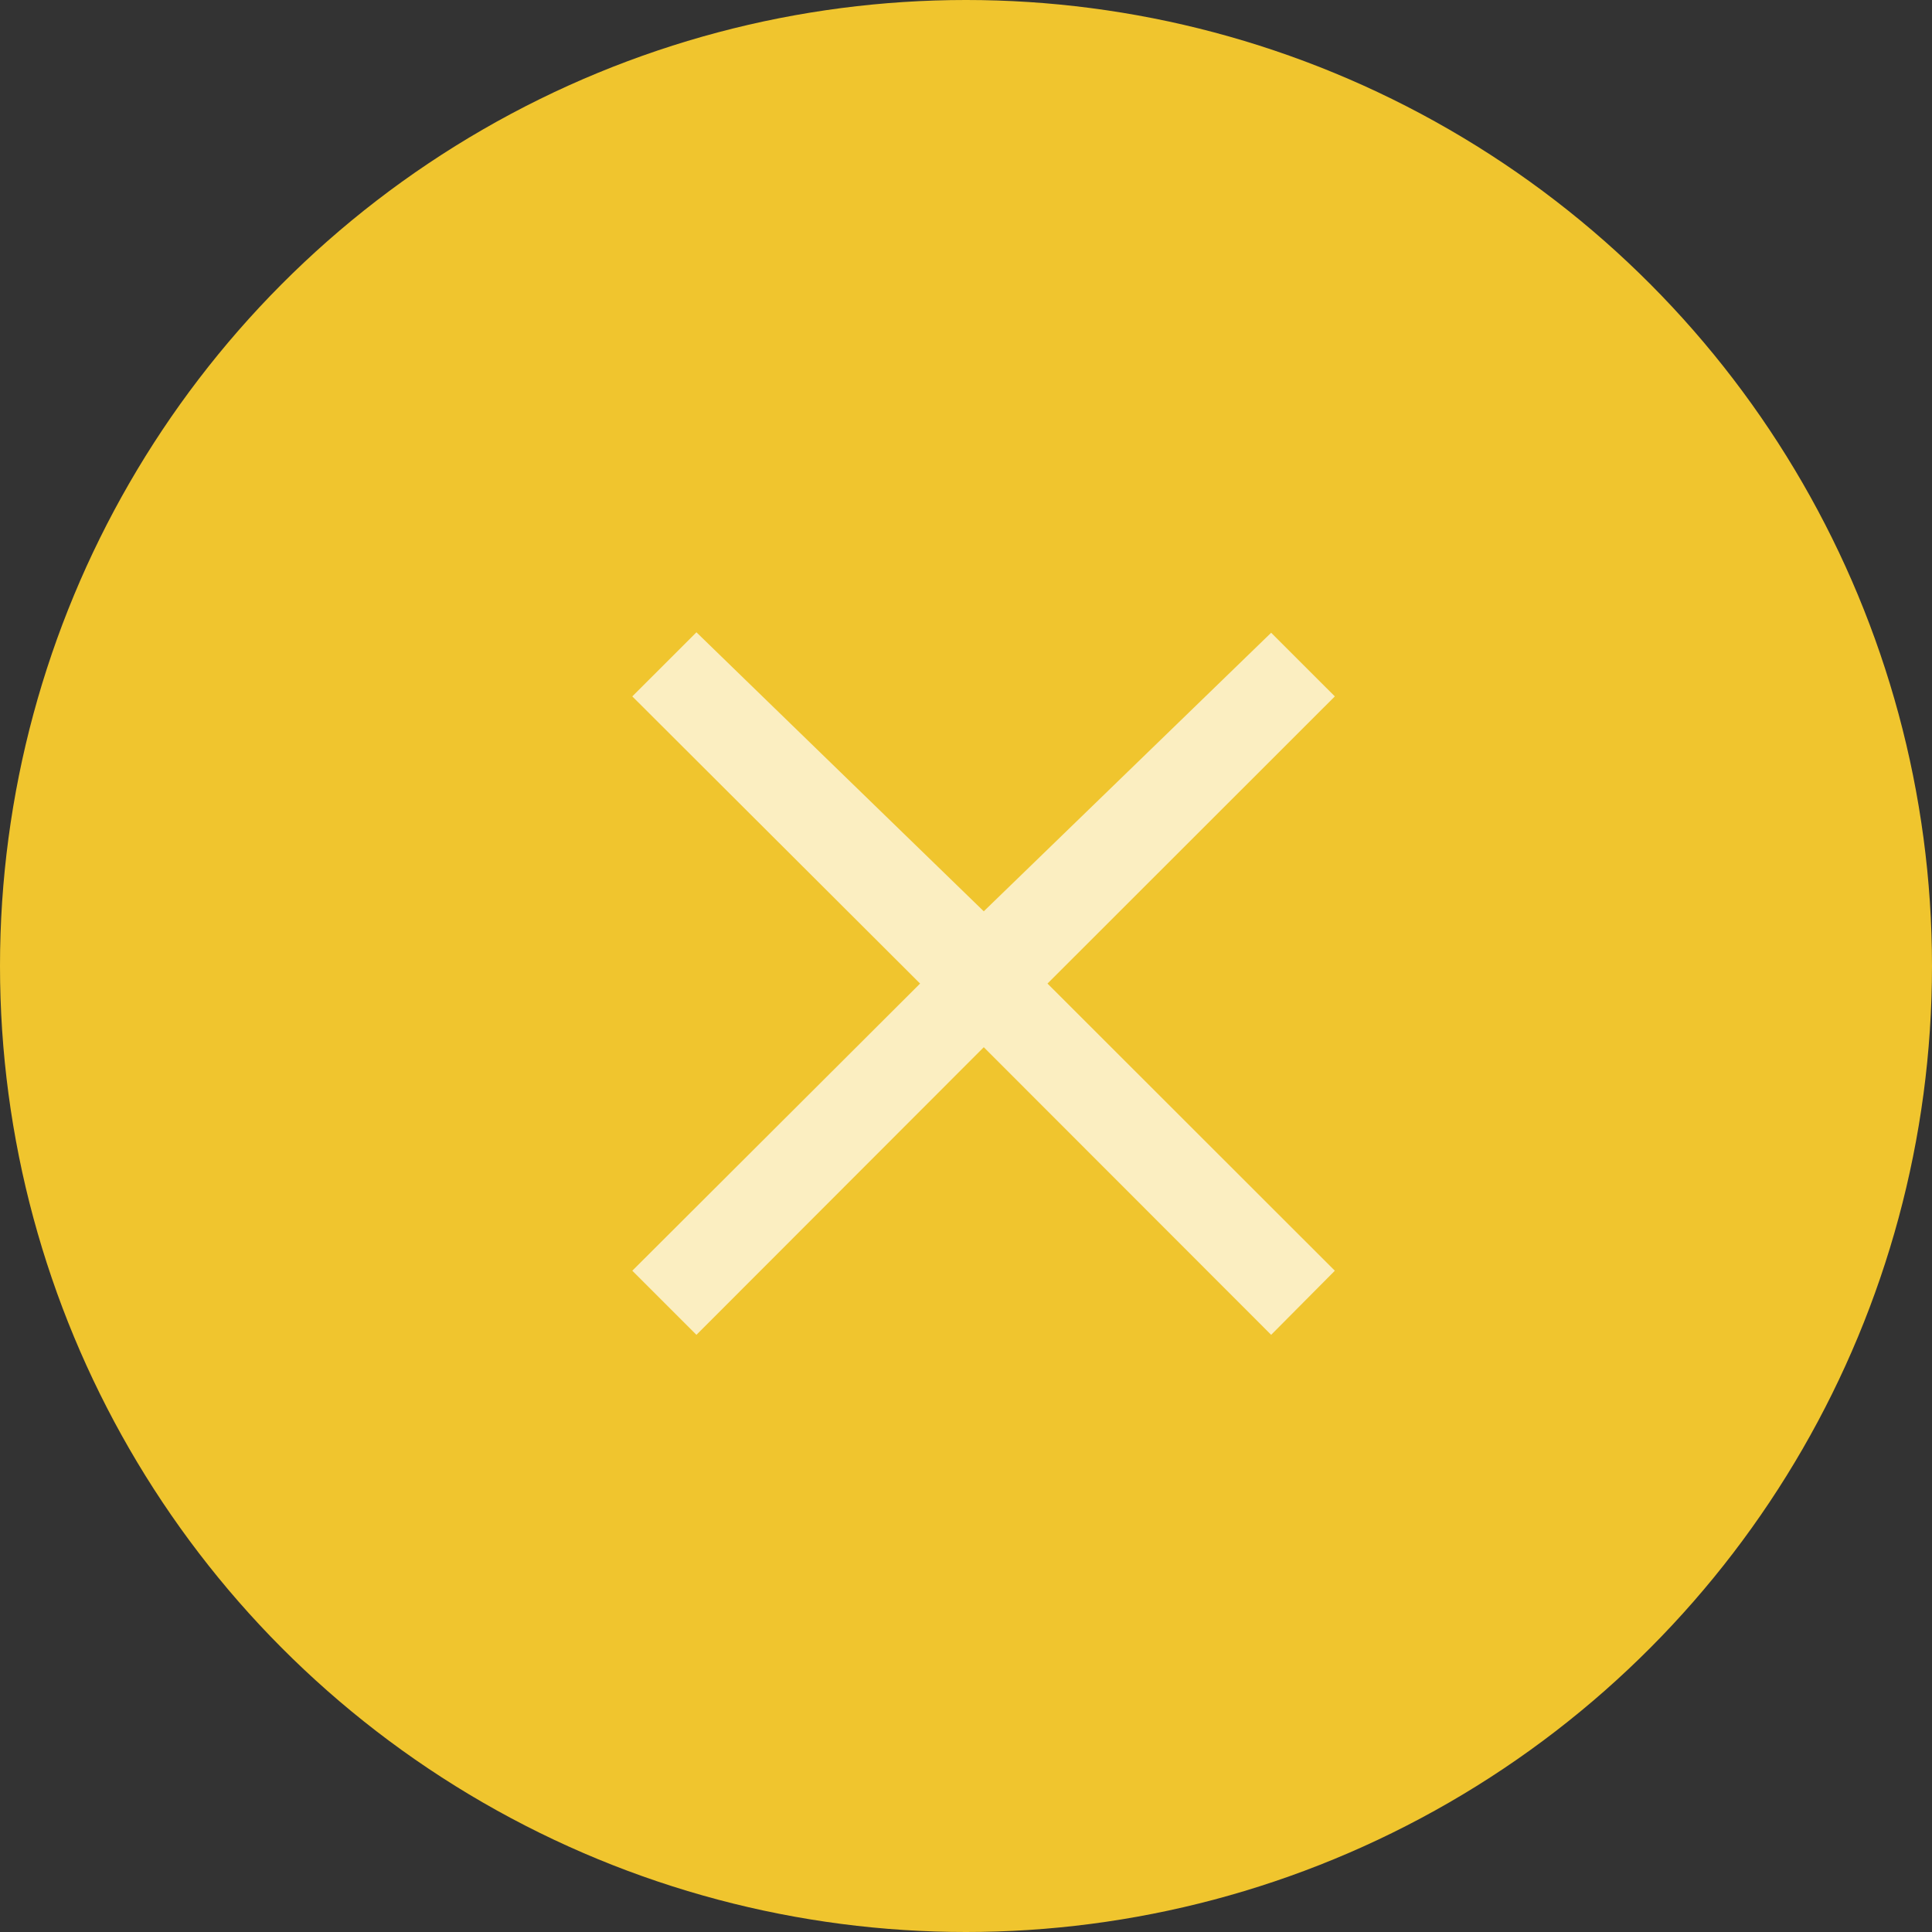 <svg width="55" height="55" viewBox="0 0 55 55" fill="none" xmlns="http://www.w3.org/2000/svg">
<rect x="0" y="0" width="55" height="55" fill="#333333" stroke="none"/>
<circle cx="27.5" cy="27.5" r="27.5" fill="#F0C52E"/>
<g opacity="0.7">
<path d="M36.187 38L28.006 29.812L19.826 38L18 36.175L26.193 28L18 19.825L19.826 18L28.006 25.943L36.187 18.013L38 19.825L29.82 28L38 36.175L36.187 38Z" fill="white"/>
</g>
</svg>
